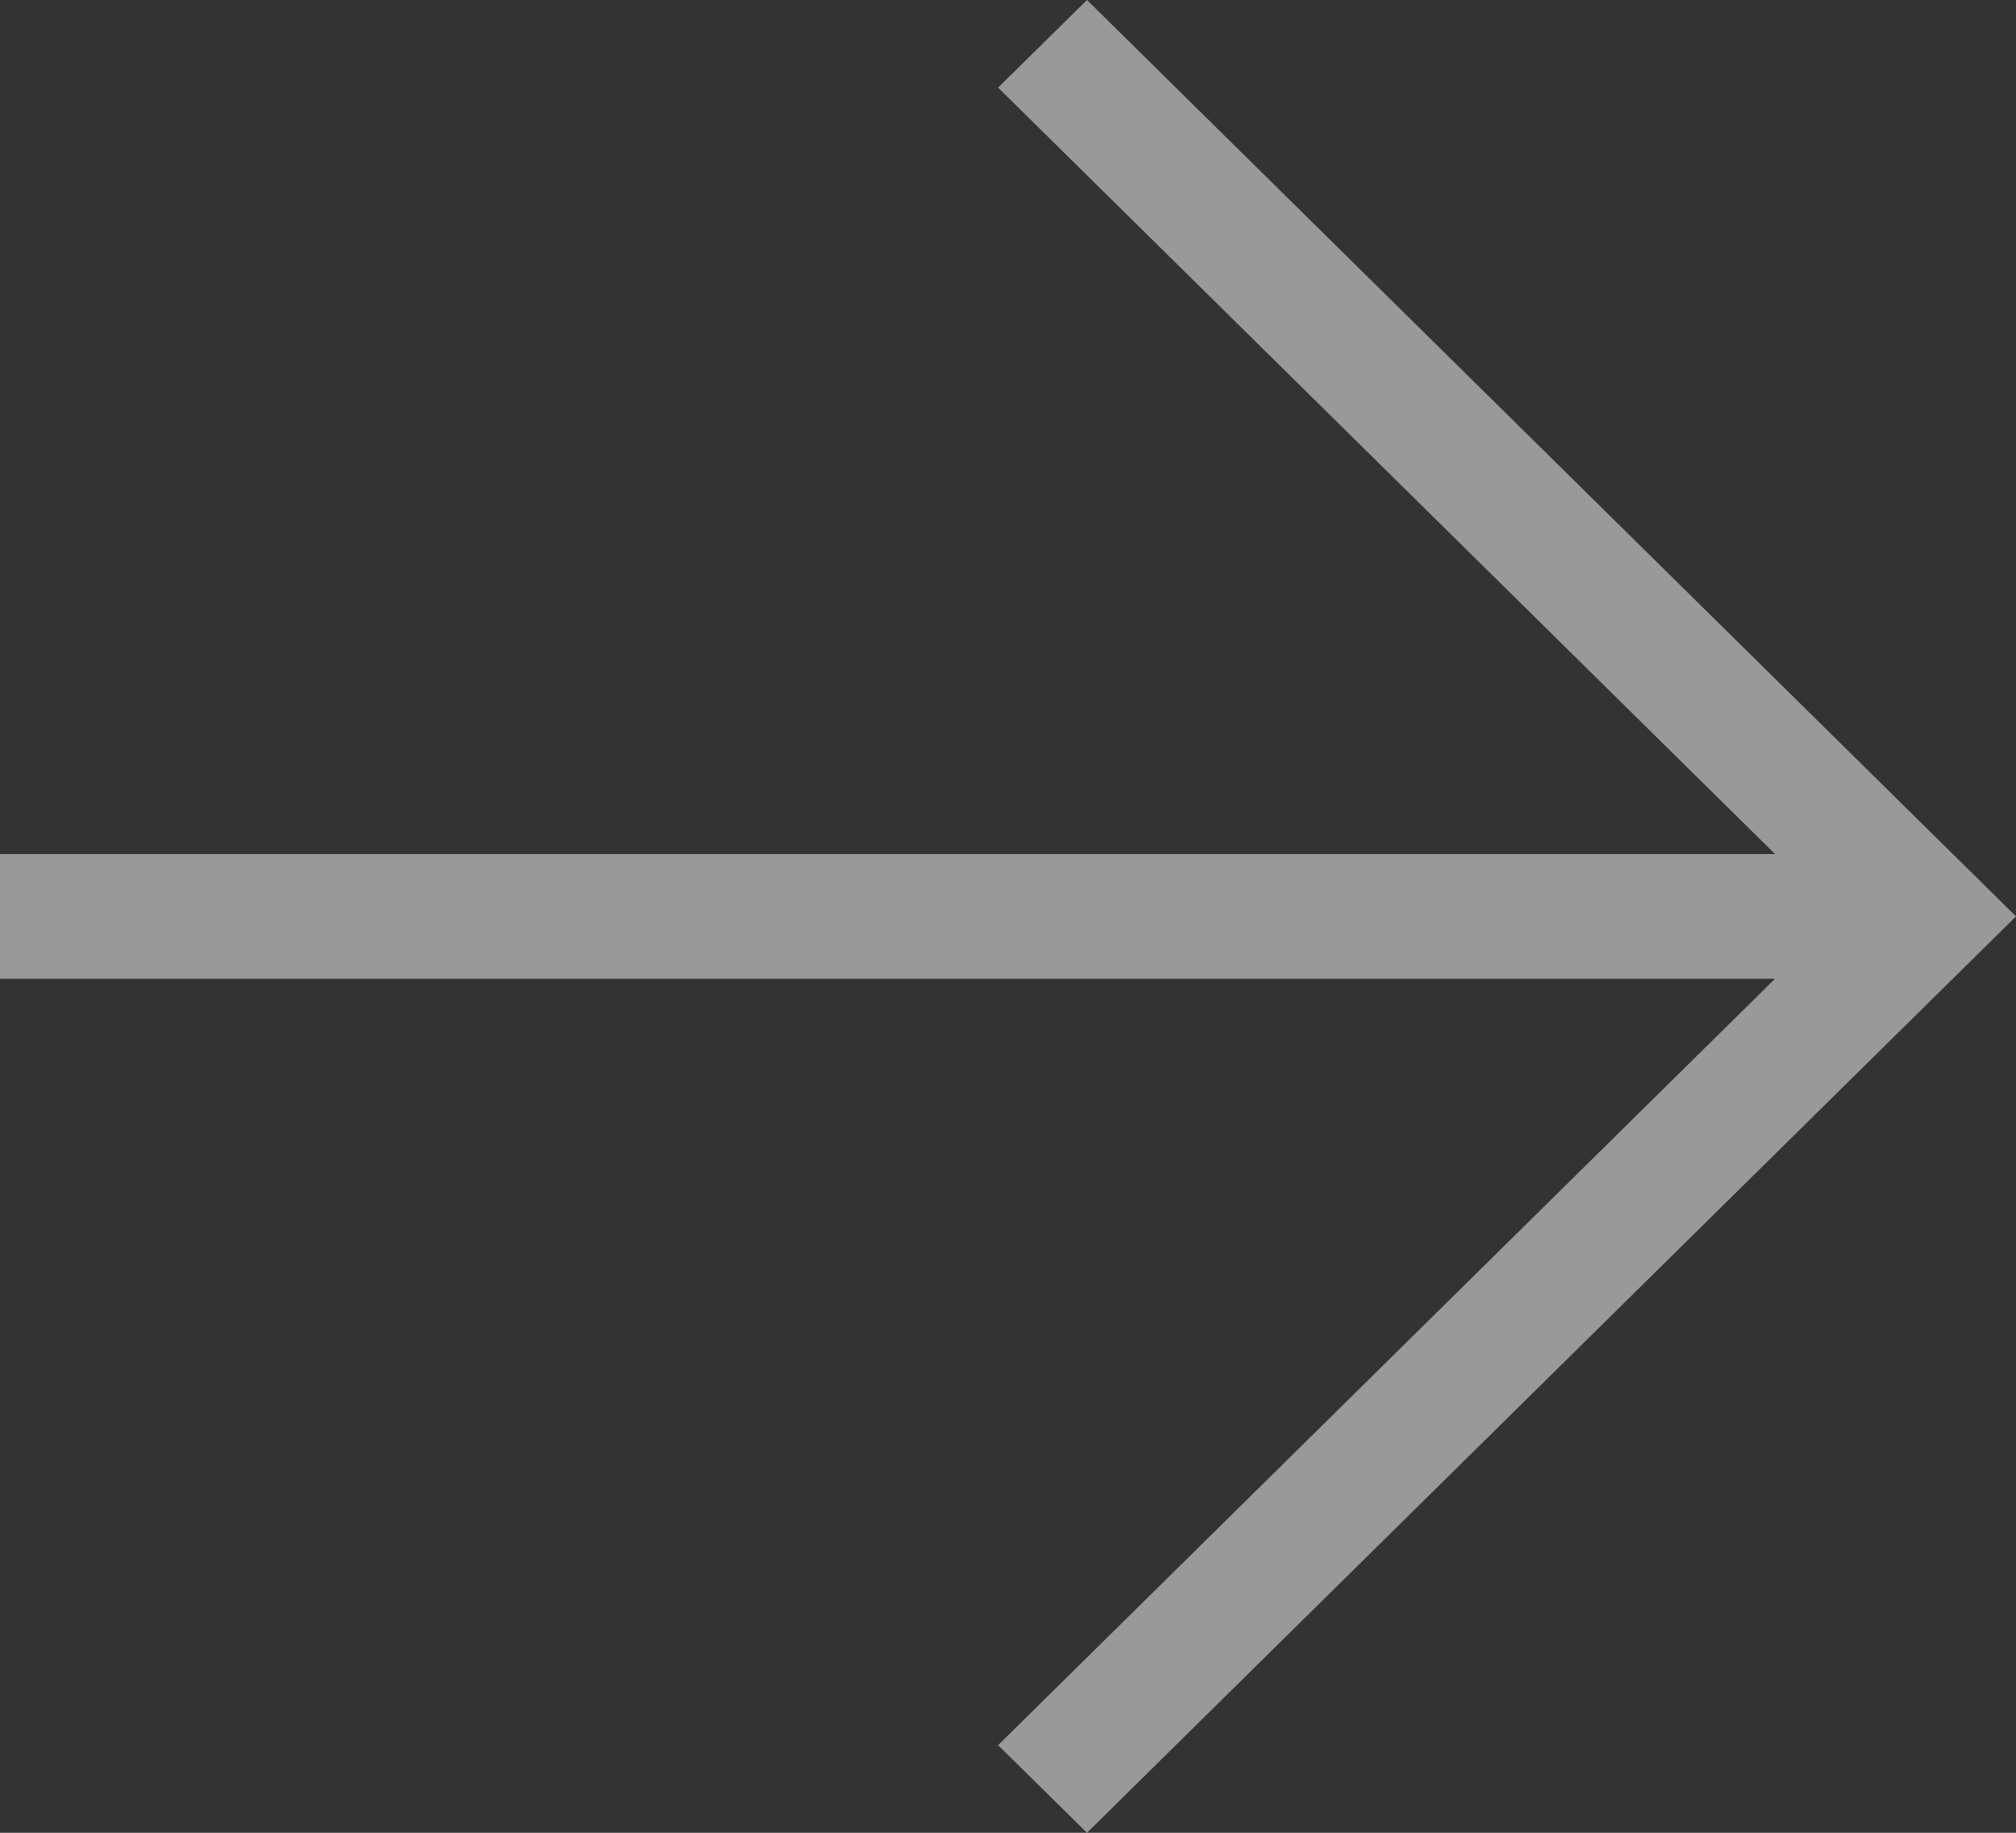 <svg width="22" height="20" viewBox="0 0 22 20" fill="none" xmlns="http://www.w3.org/2000/svg">
<rect x="0" y="0" width="22" height="20" fill="#333333" stroke="none"/>
<path id="Vector" opacity="0.5" d="M22 10L11.862 20L10.892 19.044L19.371 10.68H0V9.32H19.371L10.892 0.956L11.862 0L22 10Z" fill="white"/>
</svg>
